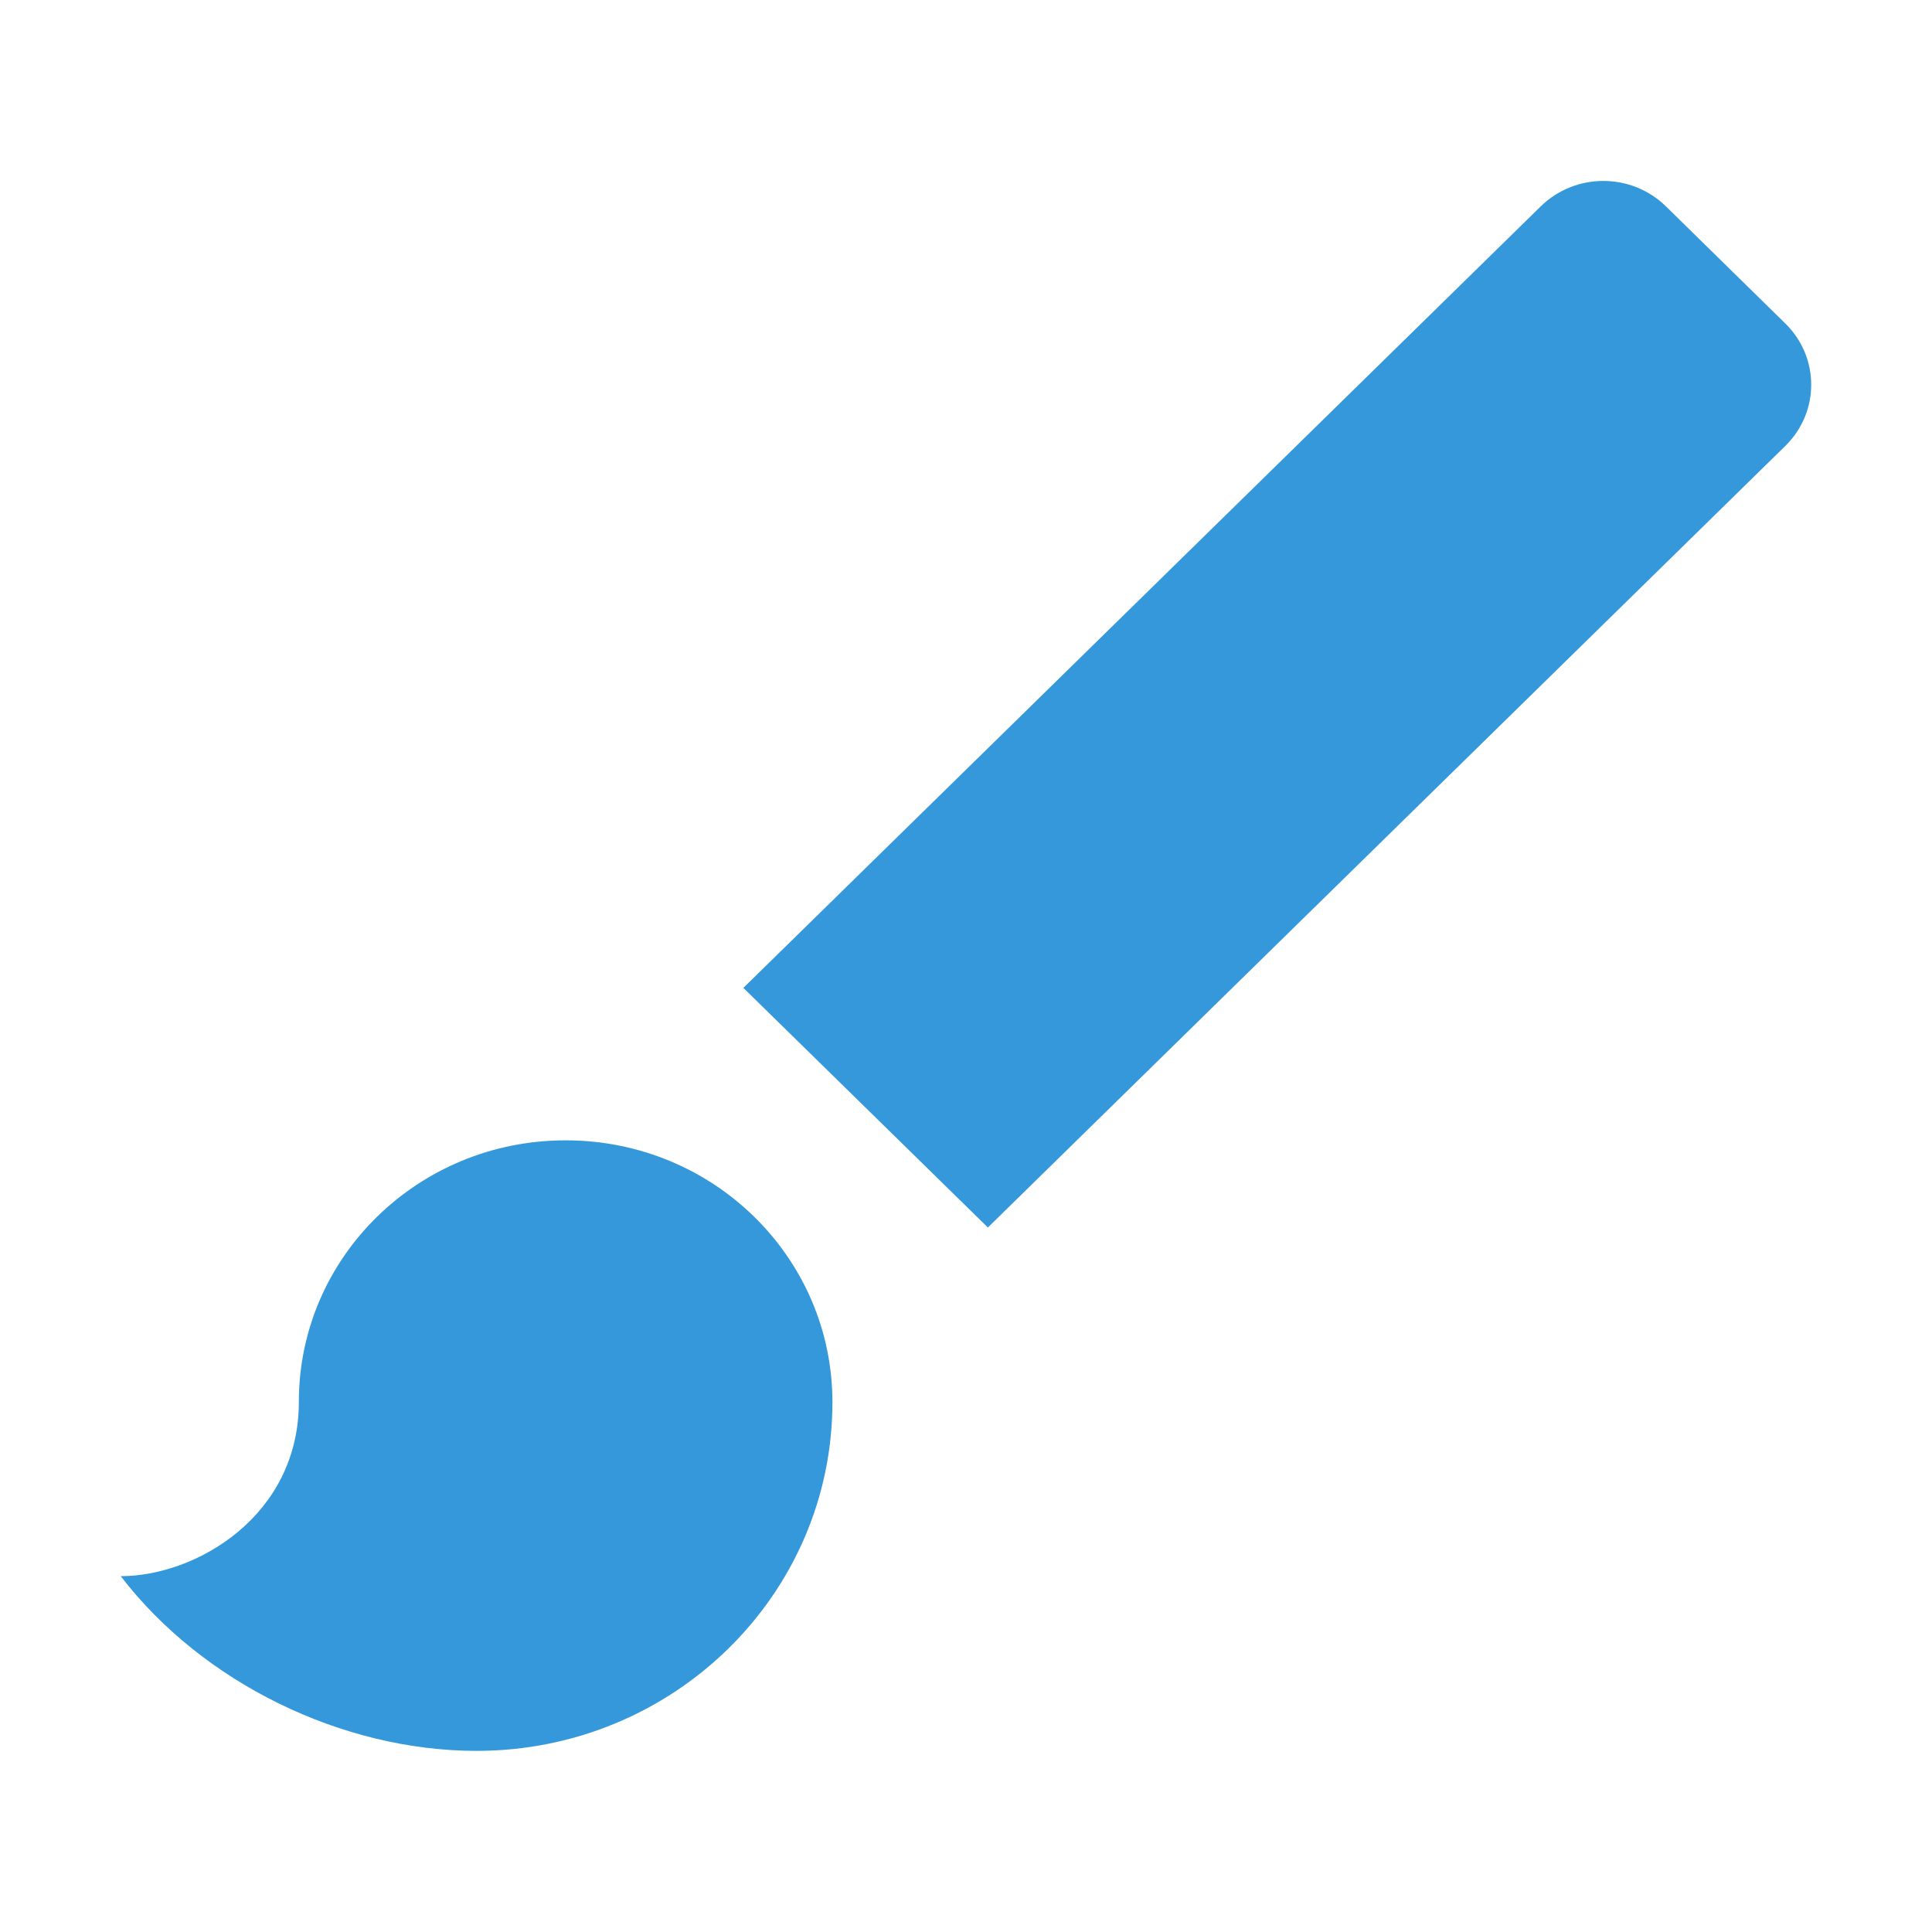 <?xml version="1.0" encoding="UTF-8" standalone="no"?><!-- Generator: Gravit.io --><svg xmlns="http://www.w3.org/2000/svg" xmlns:xlink="http://www.w3.org/1999/xlink" style="isolation:isolate" viewBox="0 0 512 512" width="512pt" height="512pt"><defs><clipPath id="_clipPath_H5SUpvokbg6AVZ5VAntjxYjNEoNCPKMG"><rect width="512" height="512"/></clipPath></defs><g clip-path="url(#_clipPath_H5SUpvokbg6AVZ5VAntjxYjNEoNCPKMG)"><path d=" M 149.9 302.2 C 110.8 302.2 79.2 333.2 79.2 371.5 C 79.2 401.8 51.9 417.7 32 417.7 C 53.7 446 90.7 464 126.3 464 C 178.4 464 220.6 422.6 220.6 371.6 C 220.6 333.2 189 302.2 149.9 302.2 L 149.9 302.2 Z  M 473.1 85.7 L 441.5 54.7 C 432.3 45.7 417.5 45.7 408.3 54.7 L 197 261.8 L 261.8 325.3 L 473 118.3 C 482.3 109.3 482.3 94.7 473.1 85.7 L 473.1 85.7 Z " fill="rgb(52,152,219)"/></g></svg>
